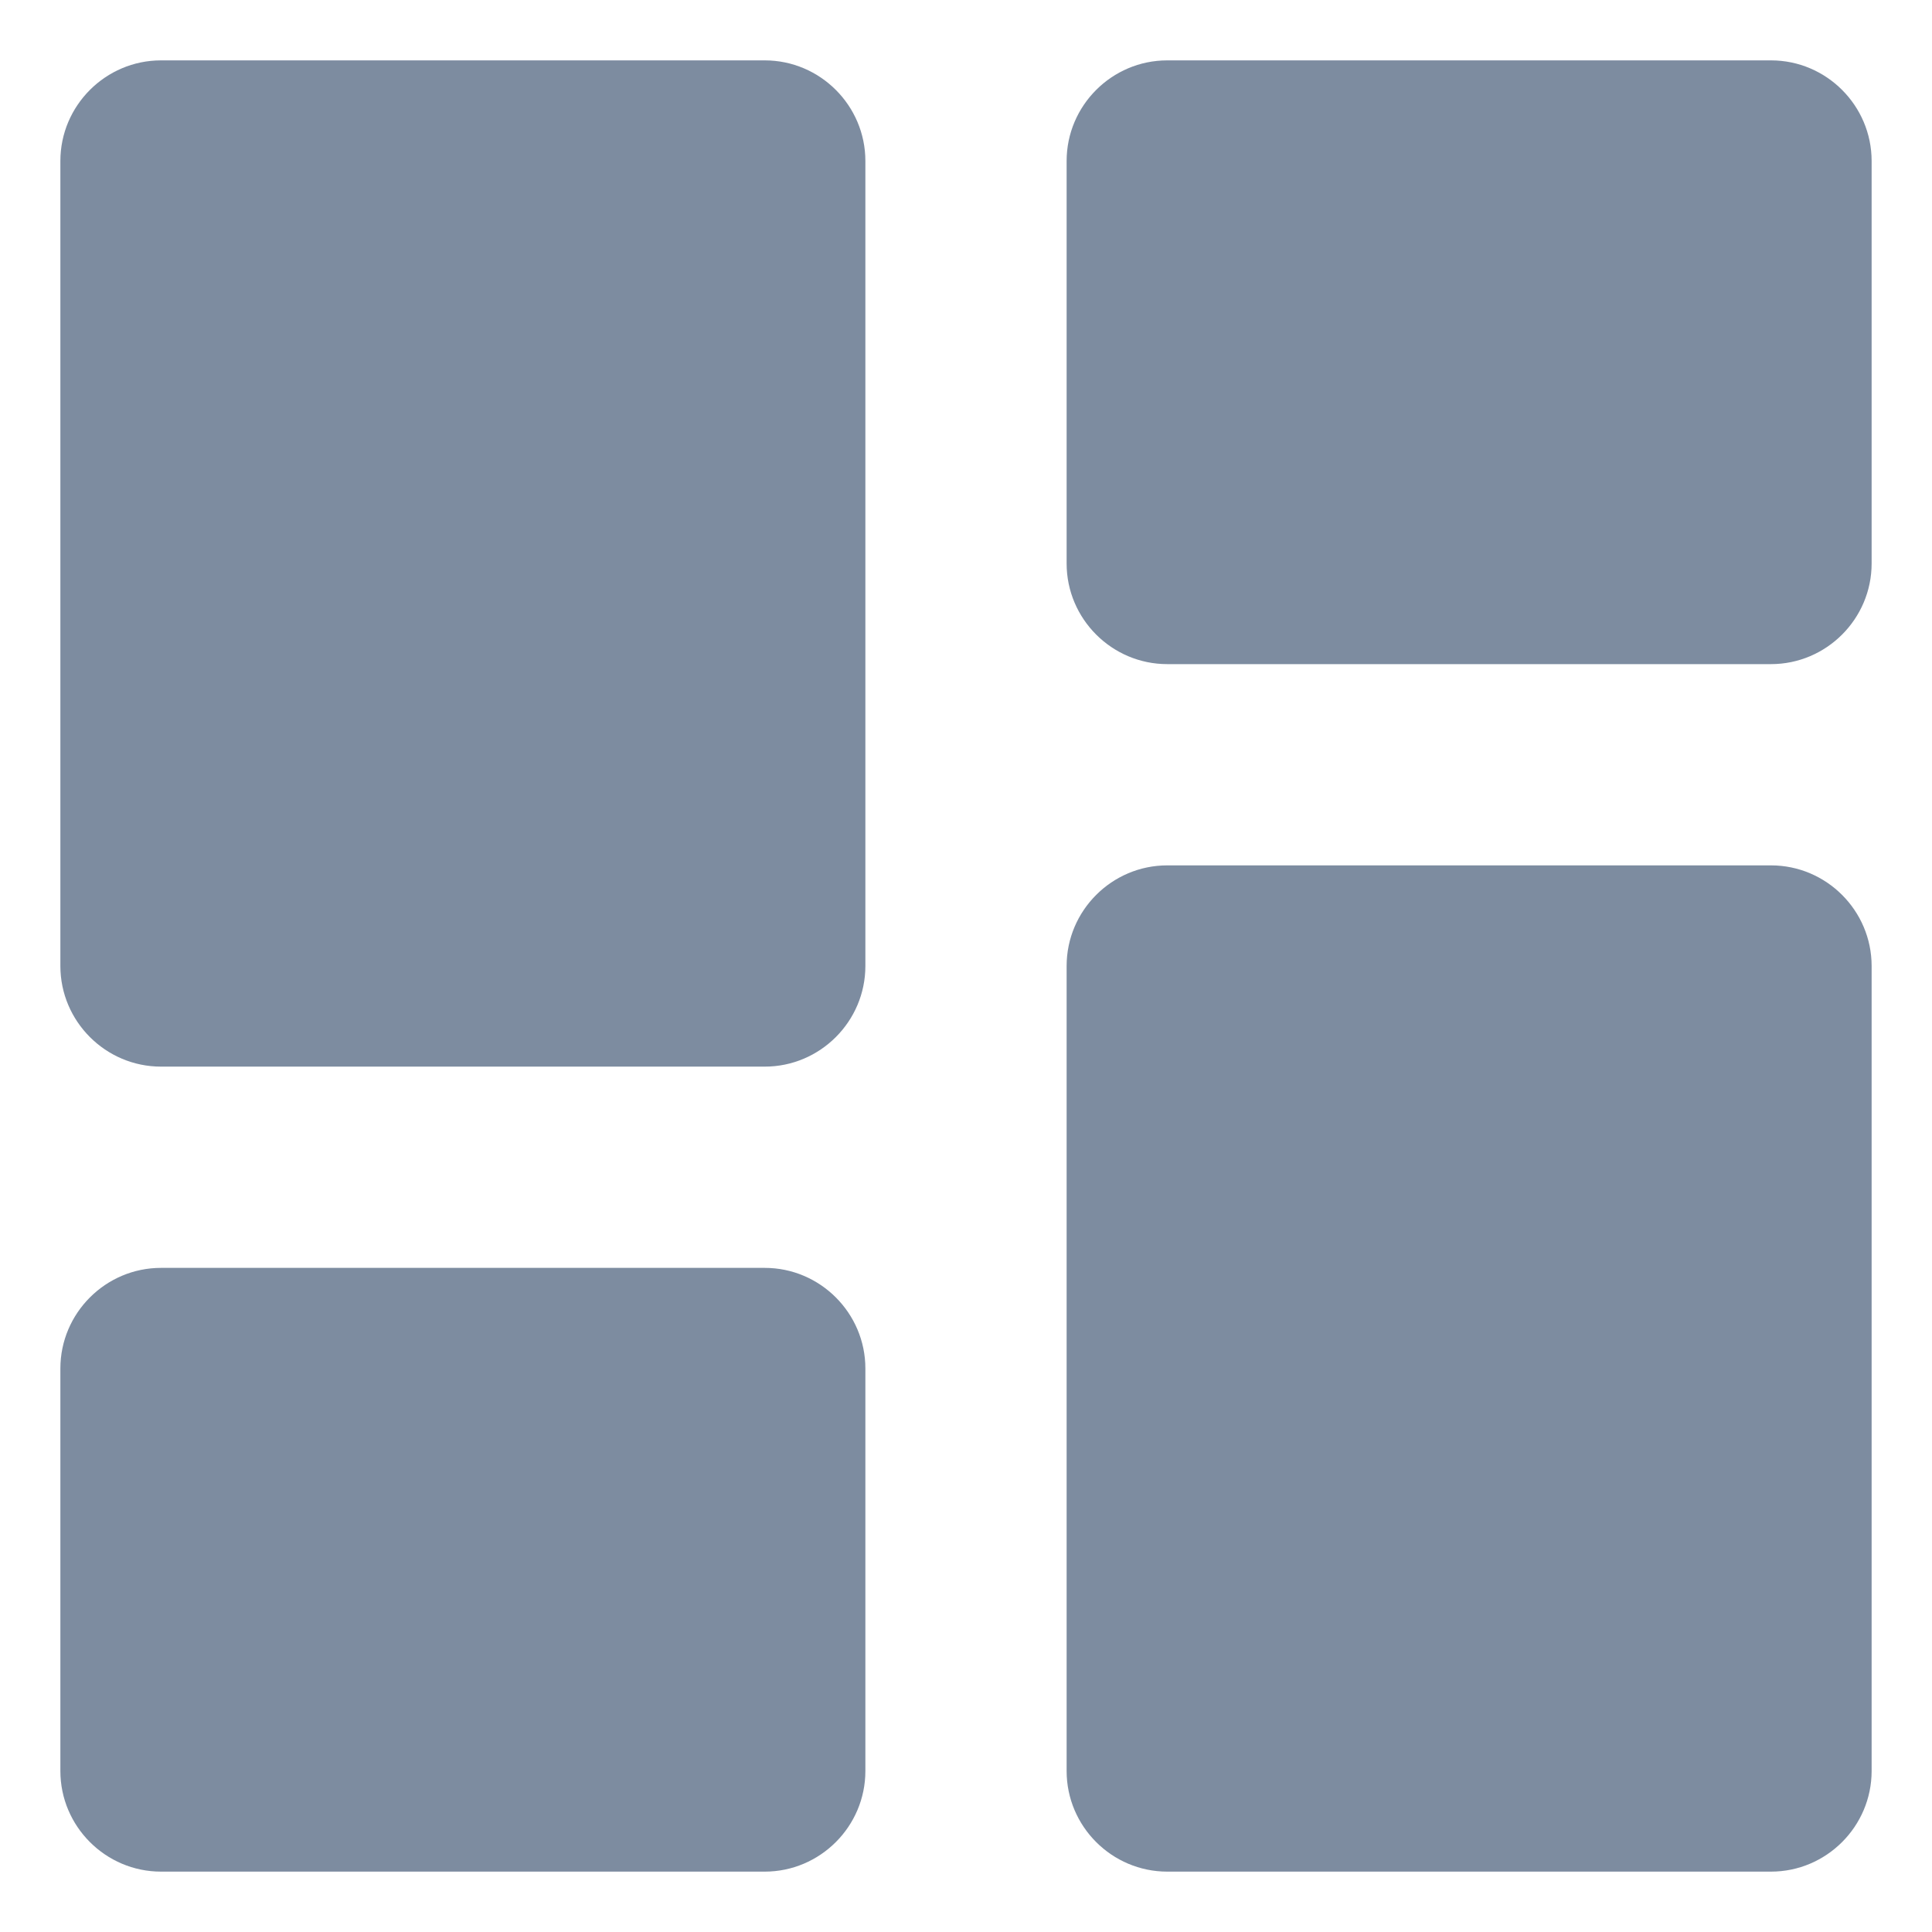 <svg width="24" height="24" viewBox="0 0 24 24" fill="none" xmlns="http://www.w3.org/2000/svg">
<path d="M2 13.25H9.5C10.188 13.25 10.75 12.688 10.75 12V2C10.75 1.312 10.188 0.75 9.5 0.75H2C1.312 0.75 0.75 1.312 0.75 2V12C0.75 12.688 1.312 13.25 2 13.25ZM2 23.25H9.5C10.188 23.25 10.75 22.688 10.75 22V17C10.75 16.312 10.188 15.75 9.5 15.75H2C1.312 15.75 0.75 16.312 0.75 17V22C0.75 22.688 1.312 23.25 2 23.25ZM14.5 23.25H22C22.688 23.25 23.25 22.688 23.25 22V12C23.25 11.312 22.688 10.75 22 10.75H14.5C13.812 10.75 13.25 11.312 13.25 12V22C13.25 22.688 13.812 23.25 14.5 23.25ZM13.25 2V7C13.25 7.688 13.812 8.25 14.5 8.25H22C22.688 8.25 23.25 7.688 23.25 7V2C23.25 1.312 22.688 0.75 22 0.75H14.5C13.812 0.75 13.25 1.312 13.25 2Z" fill="#7D8CA0"/>
</svg>
